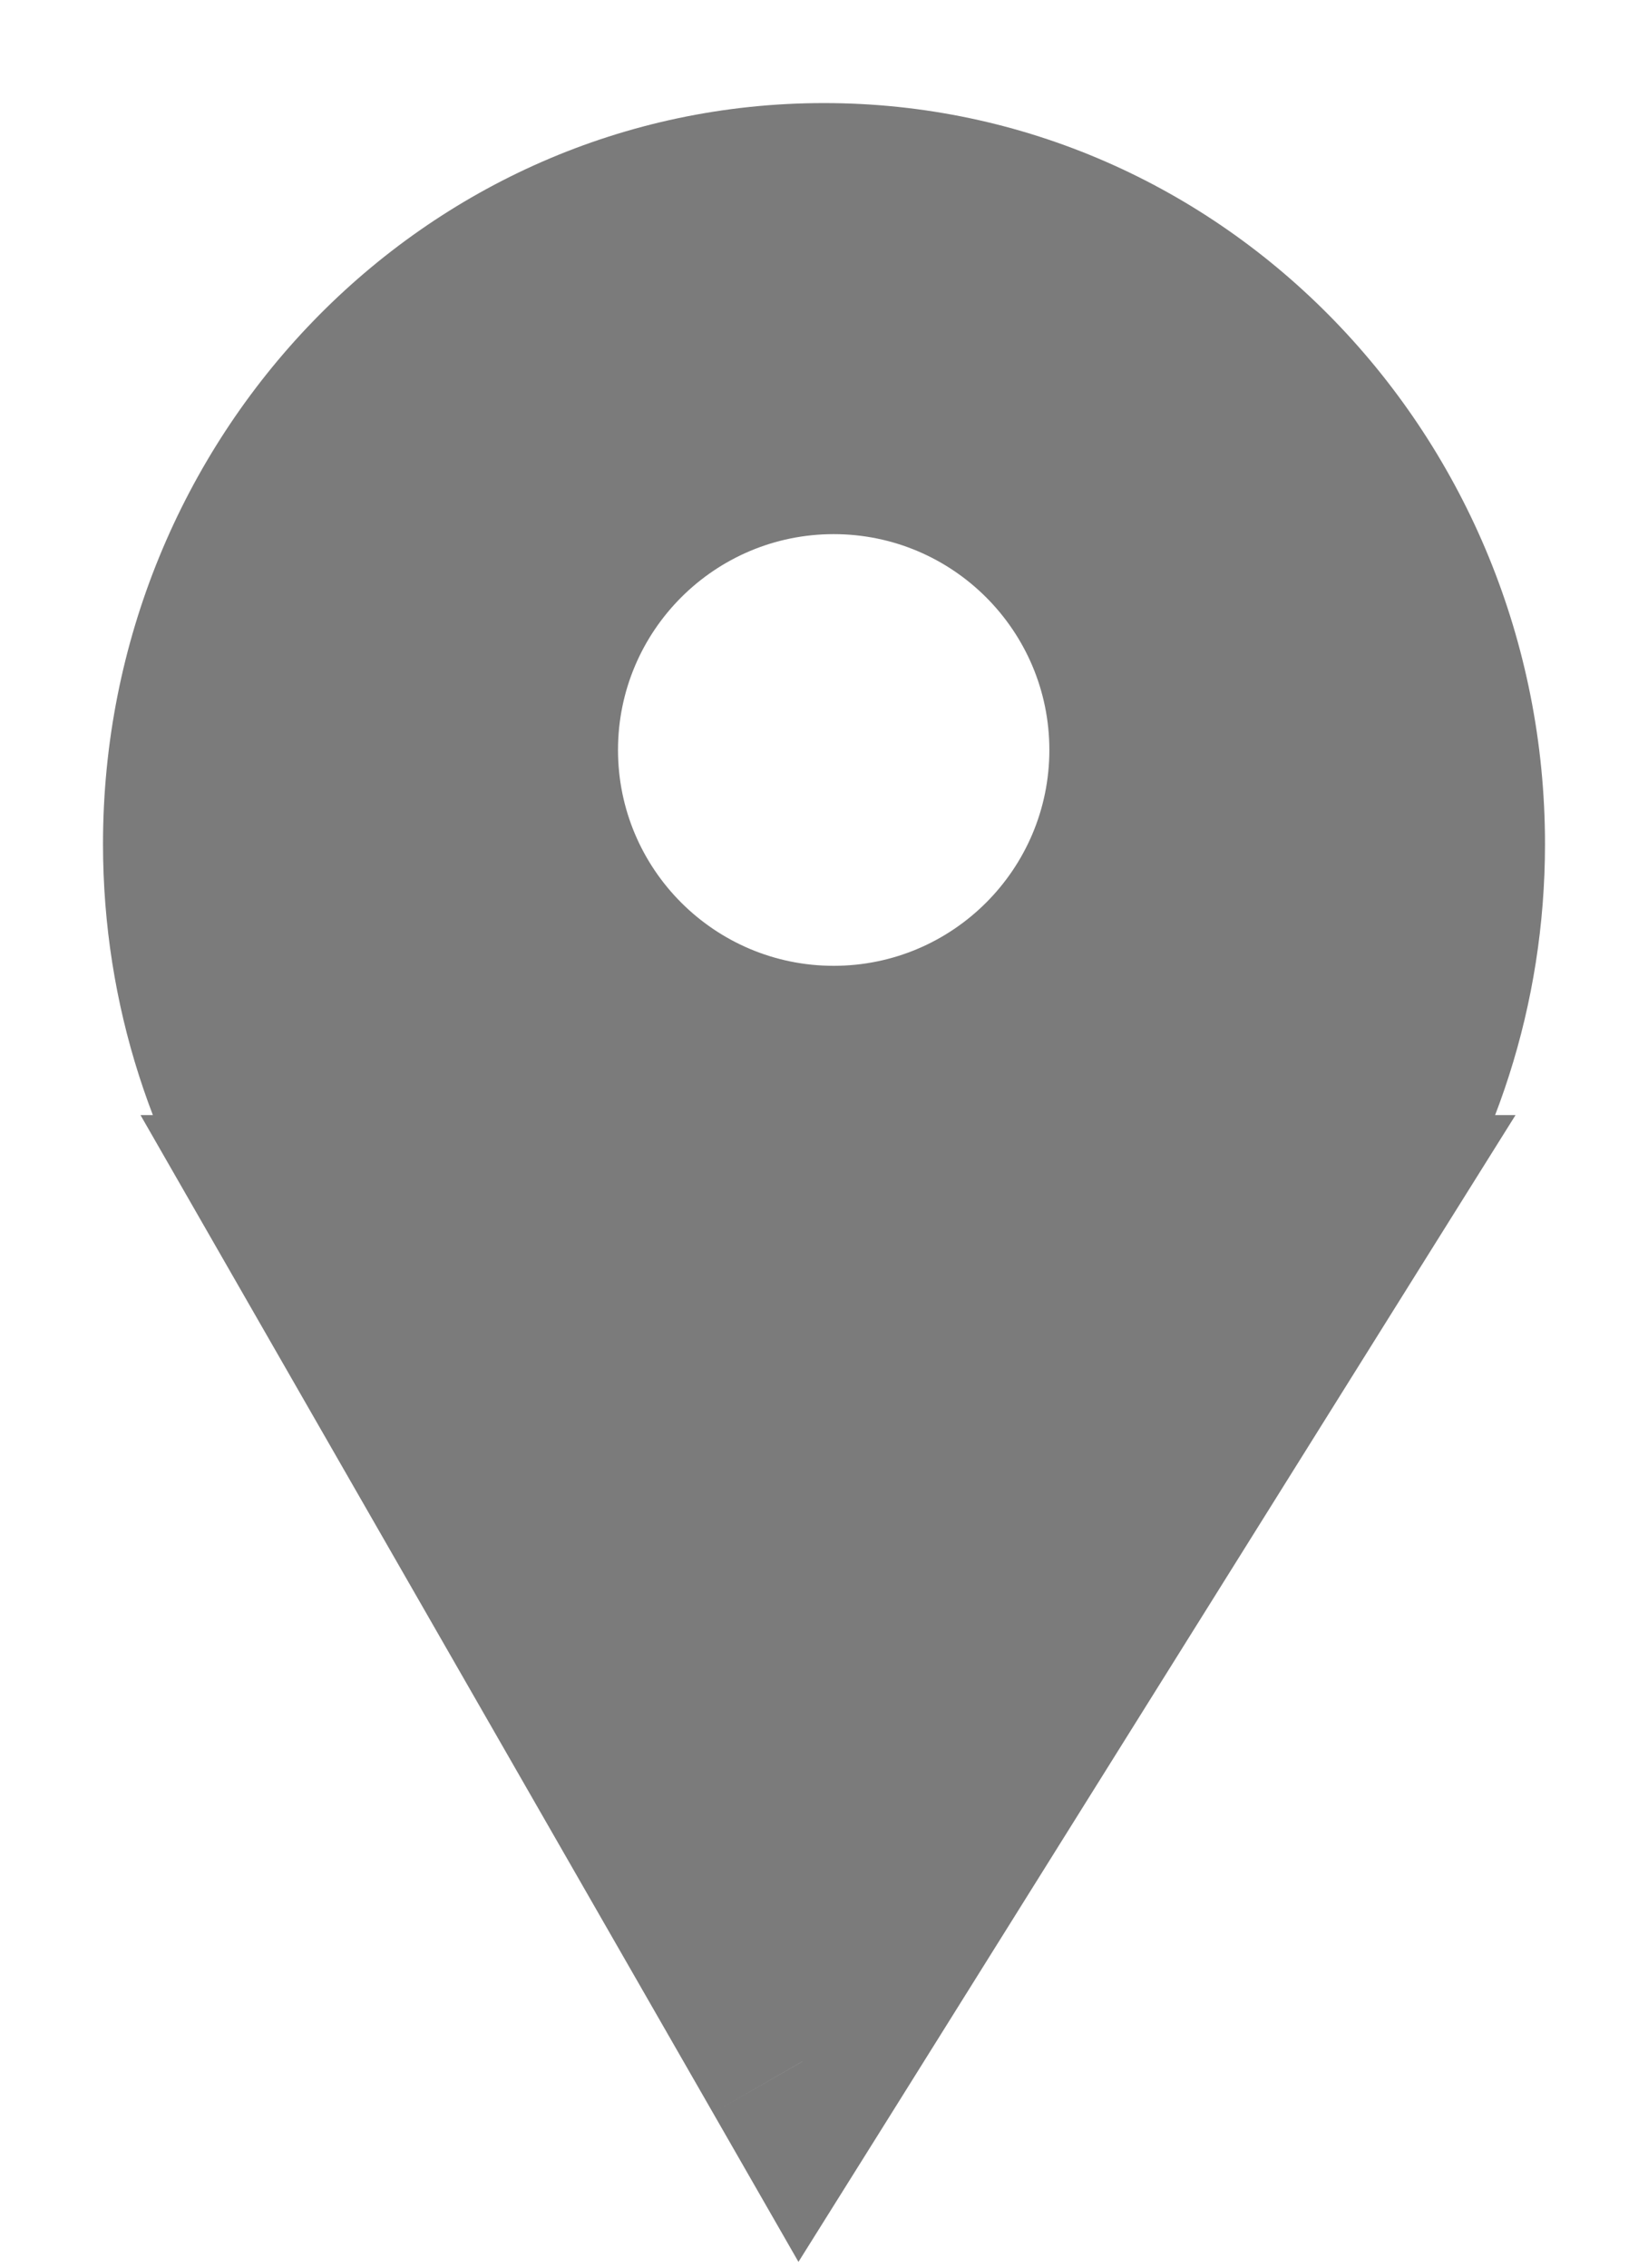 <svg xmlns="http://www.w3.org/2000/svg" width="8" height="11" fill="none" viewBox="0 0 8 11"><path fill="#7B7B7B" fill-rule="evenodd" d="M6.454 5.909L3.895 10L1.545 5.909H1.571C1.212 5.399 1 4.772 1 4.094C1 2.385 2.343 1 4 1C5.657 1 7 2.385 7 4.094C7 4.772 6.788 5.399 6.429 5.909H6.454ZM4.047 2.091C3.193 2.091 2.5 2.783 2.5 3.638C2.5 4.492 3.193 5.185 4.047 5.185C4.901 5.185 5.594 4.492 5.594 3.638C5.594 2.783 4.901 2.091 4.047 2.091Z" clip-rule="evenodd"/><path fill="#7B7B7B" d="M3.895 10L3.461 10.249L3.876 10.972L4.319 10.265L3.895 10ZM6.454 5.909L6.878 6.174L7.357 5.409H6.454V5.909ZM1.545 5.909V5.409H0.682L1.112 6.158L1.545 5.909ZM1.571 5.909L1.571 6.409H2.534L1.979 5.621L1.571 5.909ZM6.429 5.909L6.021 5.621L5.466 6.409H6.429L6.429 5.909ZM4.319 10.265L6.878 6.174L6.031 5.644L3.471 9.735L4.319 10.265ZM1.112 6.158L3.461 10.249L4.328 9.751L1.979 5.66L1.112 6.158ZM1.571 5.409H1.545L1.545 6.409L1.571 6.409L1.571 5.409ZM0.5 4.094C0.5 4.877 0.745 5.605 1.162 6.197L1.979 5.621C1.679 5.194 1.5 4.667 1.5 4.094H0.5ZM4 0.5C2.053 0.5 0.5 2.124 0.5 4.094H1.5C1.5 2.647 2.634 1.5 4 1.5L4 0.5ZM7.5 4.094C7.5 2.124 5.947 0.5 4 0.5L4 1.5C5.366 1.5 6.5 2.647 6.5 4.094H7.5ZM6.838 6.197C7.255 5.605 7.5 4.877 7.5 4.094H6.5C6.5 4.667 6.322 5.194 6.021 5.621L6.838 6.197ZM6.454 5.409H6.429L6.429 6.409H6.454L6.454 5.409ZM3 3.638C3 3.06 3.469 2.591 4.047 2.591V1.591C2.916 1.591 2 2.507 2 3.638H3ZM4.047 4.685C3.469 4.685 3 4.216 3 3.638H2C2 4.768 2.916 5.685 4.047 5.685V4.685ZM5.094 3.638C5.094 4.216 4.625 4.685 4.047 4.685V5.685C5.177 5.685 6.094 4.768 6.094 3.638H5.094ZM4.047 2.591C4.625 2.591 5.094 3.06 5.094 3.638H6.094C6.094 2.507 5.177 1.591 4.047 1.591V2.591Z"/></svg>